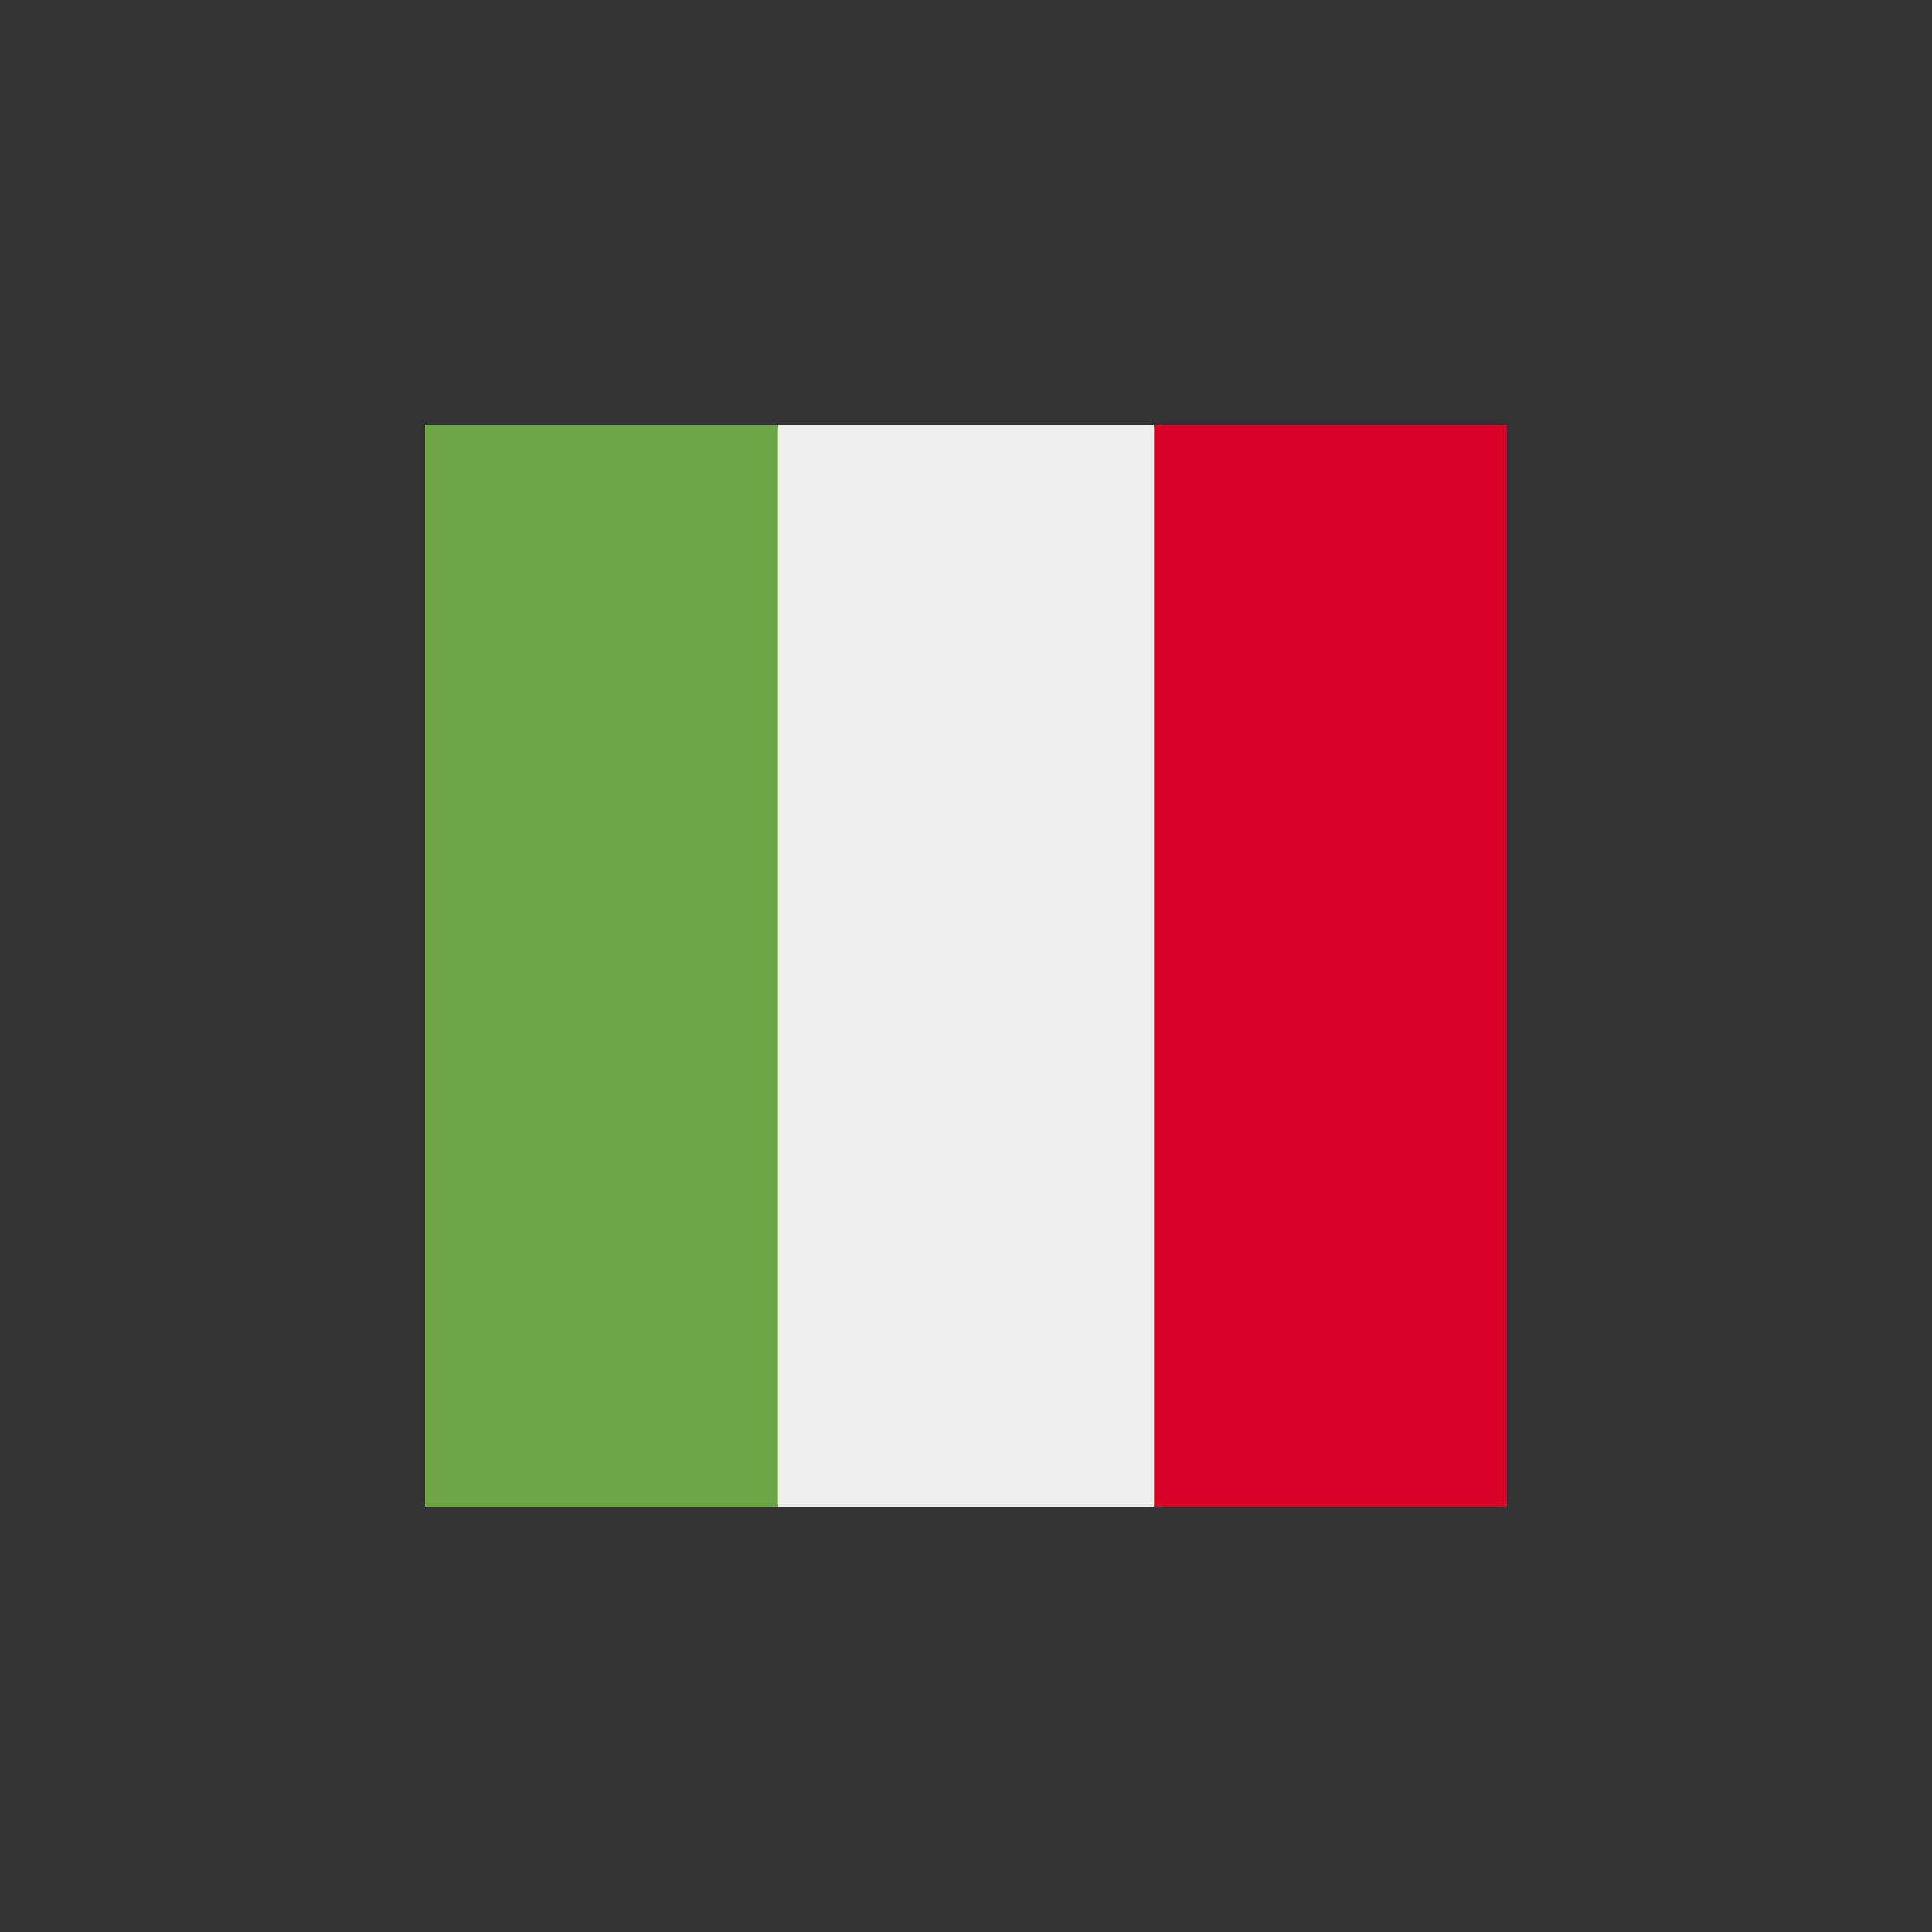 <svg version="1.1" xmlns="http://www.w3.org/2000/svg" xmlns:xlink="http://www.w3.org/1999/xlink" width="64" height="64" viewBox="0,0,256,256"><rect x="0" y="0" width="256" height="256" fill="#333333" stroke="none"/><g transform="translate(25.6,25.6) scale(0.8,0.8)"><g fill="none" fill-rule="nonzero" stroke="none" stroke-width="1" stroke-linecap="butt" stroke-linejoin="miter" stroke-miterlimit="10" stroke-dasharray="" stroke-dashoffset="0" font-family="none" font-weight="none" font-size="none" text-anchor="none" style="mix-blend-mode: normal"><g><g transform="translate(38.4,38.4) scale(0.7,0.7)"><g><g transform="scale(4,4)"><g><path d="M20.875,0h22.25l3.237,31.538l-3.237,32.462h-22.25l-3.725,-31.675z" fill="#eeeeee"></path><path d="M0,0h20.875v64h-20.875z" fill="#6da544"></path><path d="M43.125,0h20.875v64h-20.875z" fill="#d80027"></path></g></g></g></g></g></g></g></svg>
